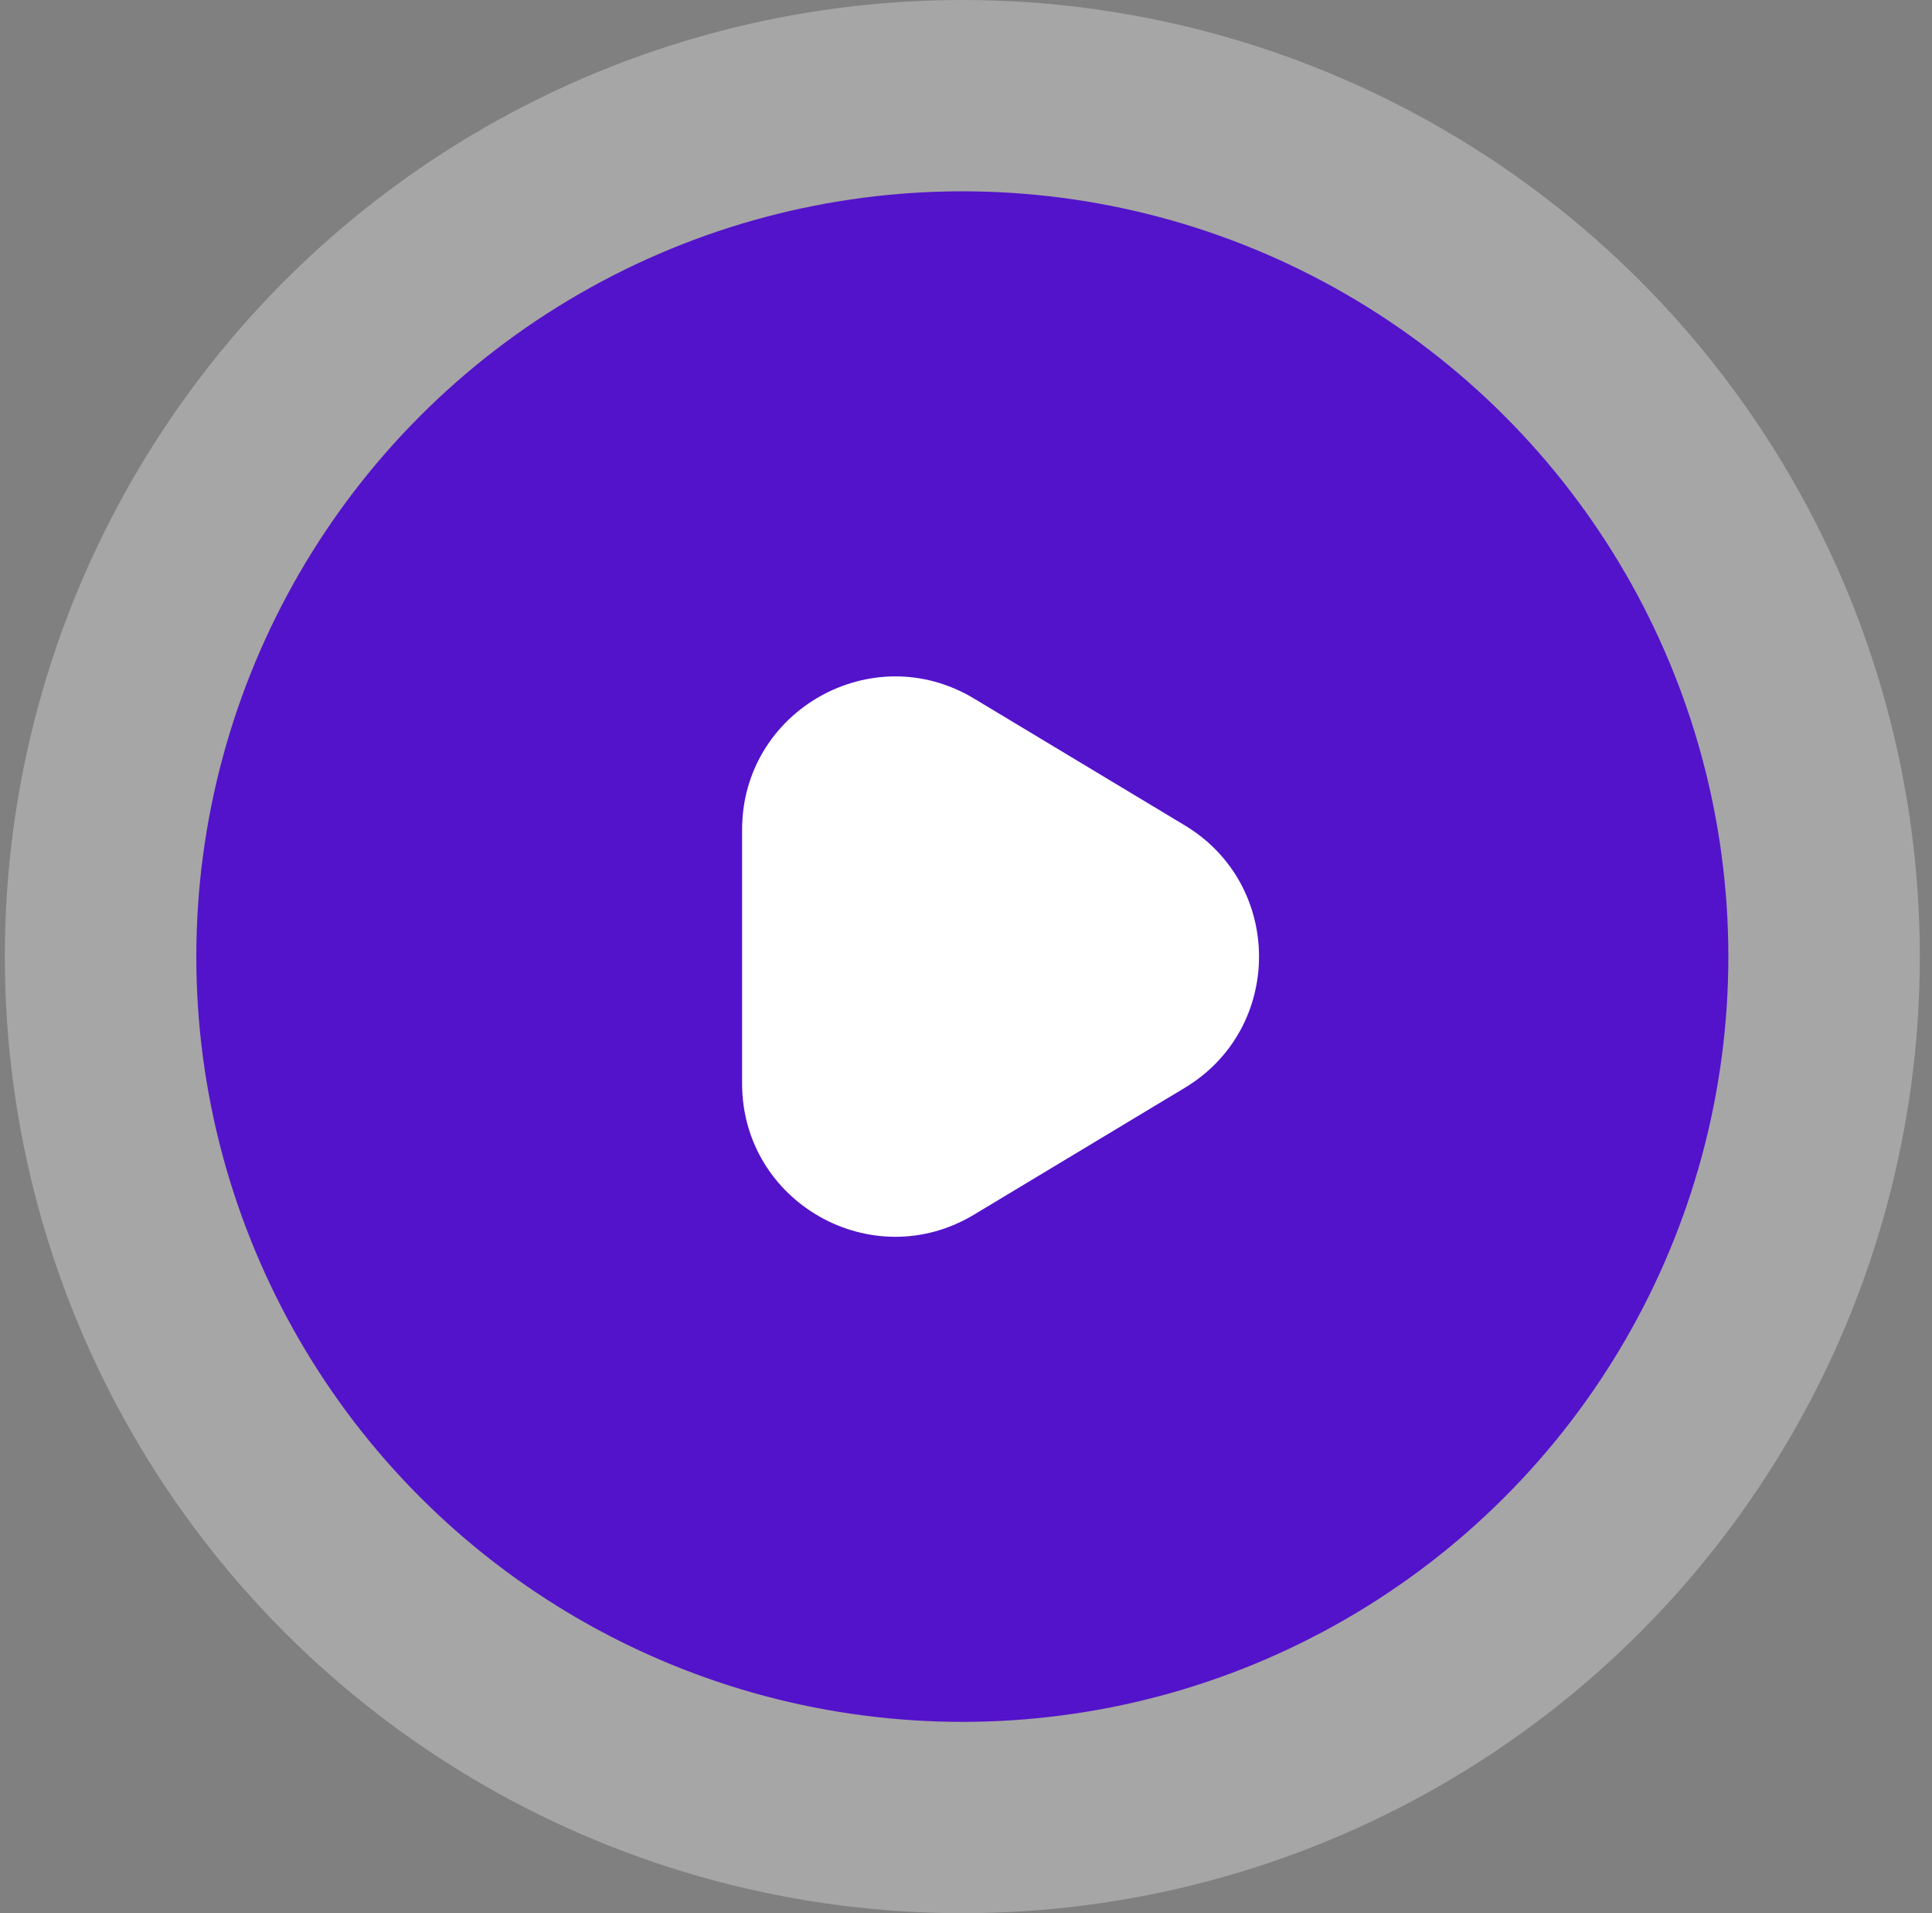 <svg width="101" height="100" viewBox="0 0 101 100" fill="none" xmlns="http://www.w3.org/2000/svg">
<rect x="0" y="0" width="101" height="100" fill="#808080" stroke="none"/>
<ellipse opacity="0.3" cx="50.308" cy="50" rx="50.056" ry="50" fill="white"/>
<ellipse cx="50.308" cy="50" rx="40.045" ry="40" fill="#5313CA"/>
<path d="M61.944 43.145C67.11 46.255 67.11 53.745 61.944 56.855L50.92 63.488C45.588 66.697 38.795 62.856 38.795 56.633L38.795 43.367C38.795 37.144 45.588 33.303 50.92 36.512L61.944 43.145Z" fill="white"/>
</svg>
